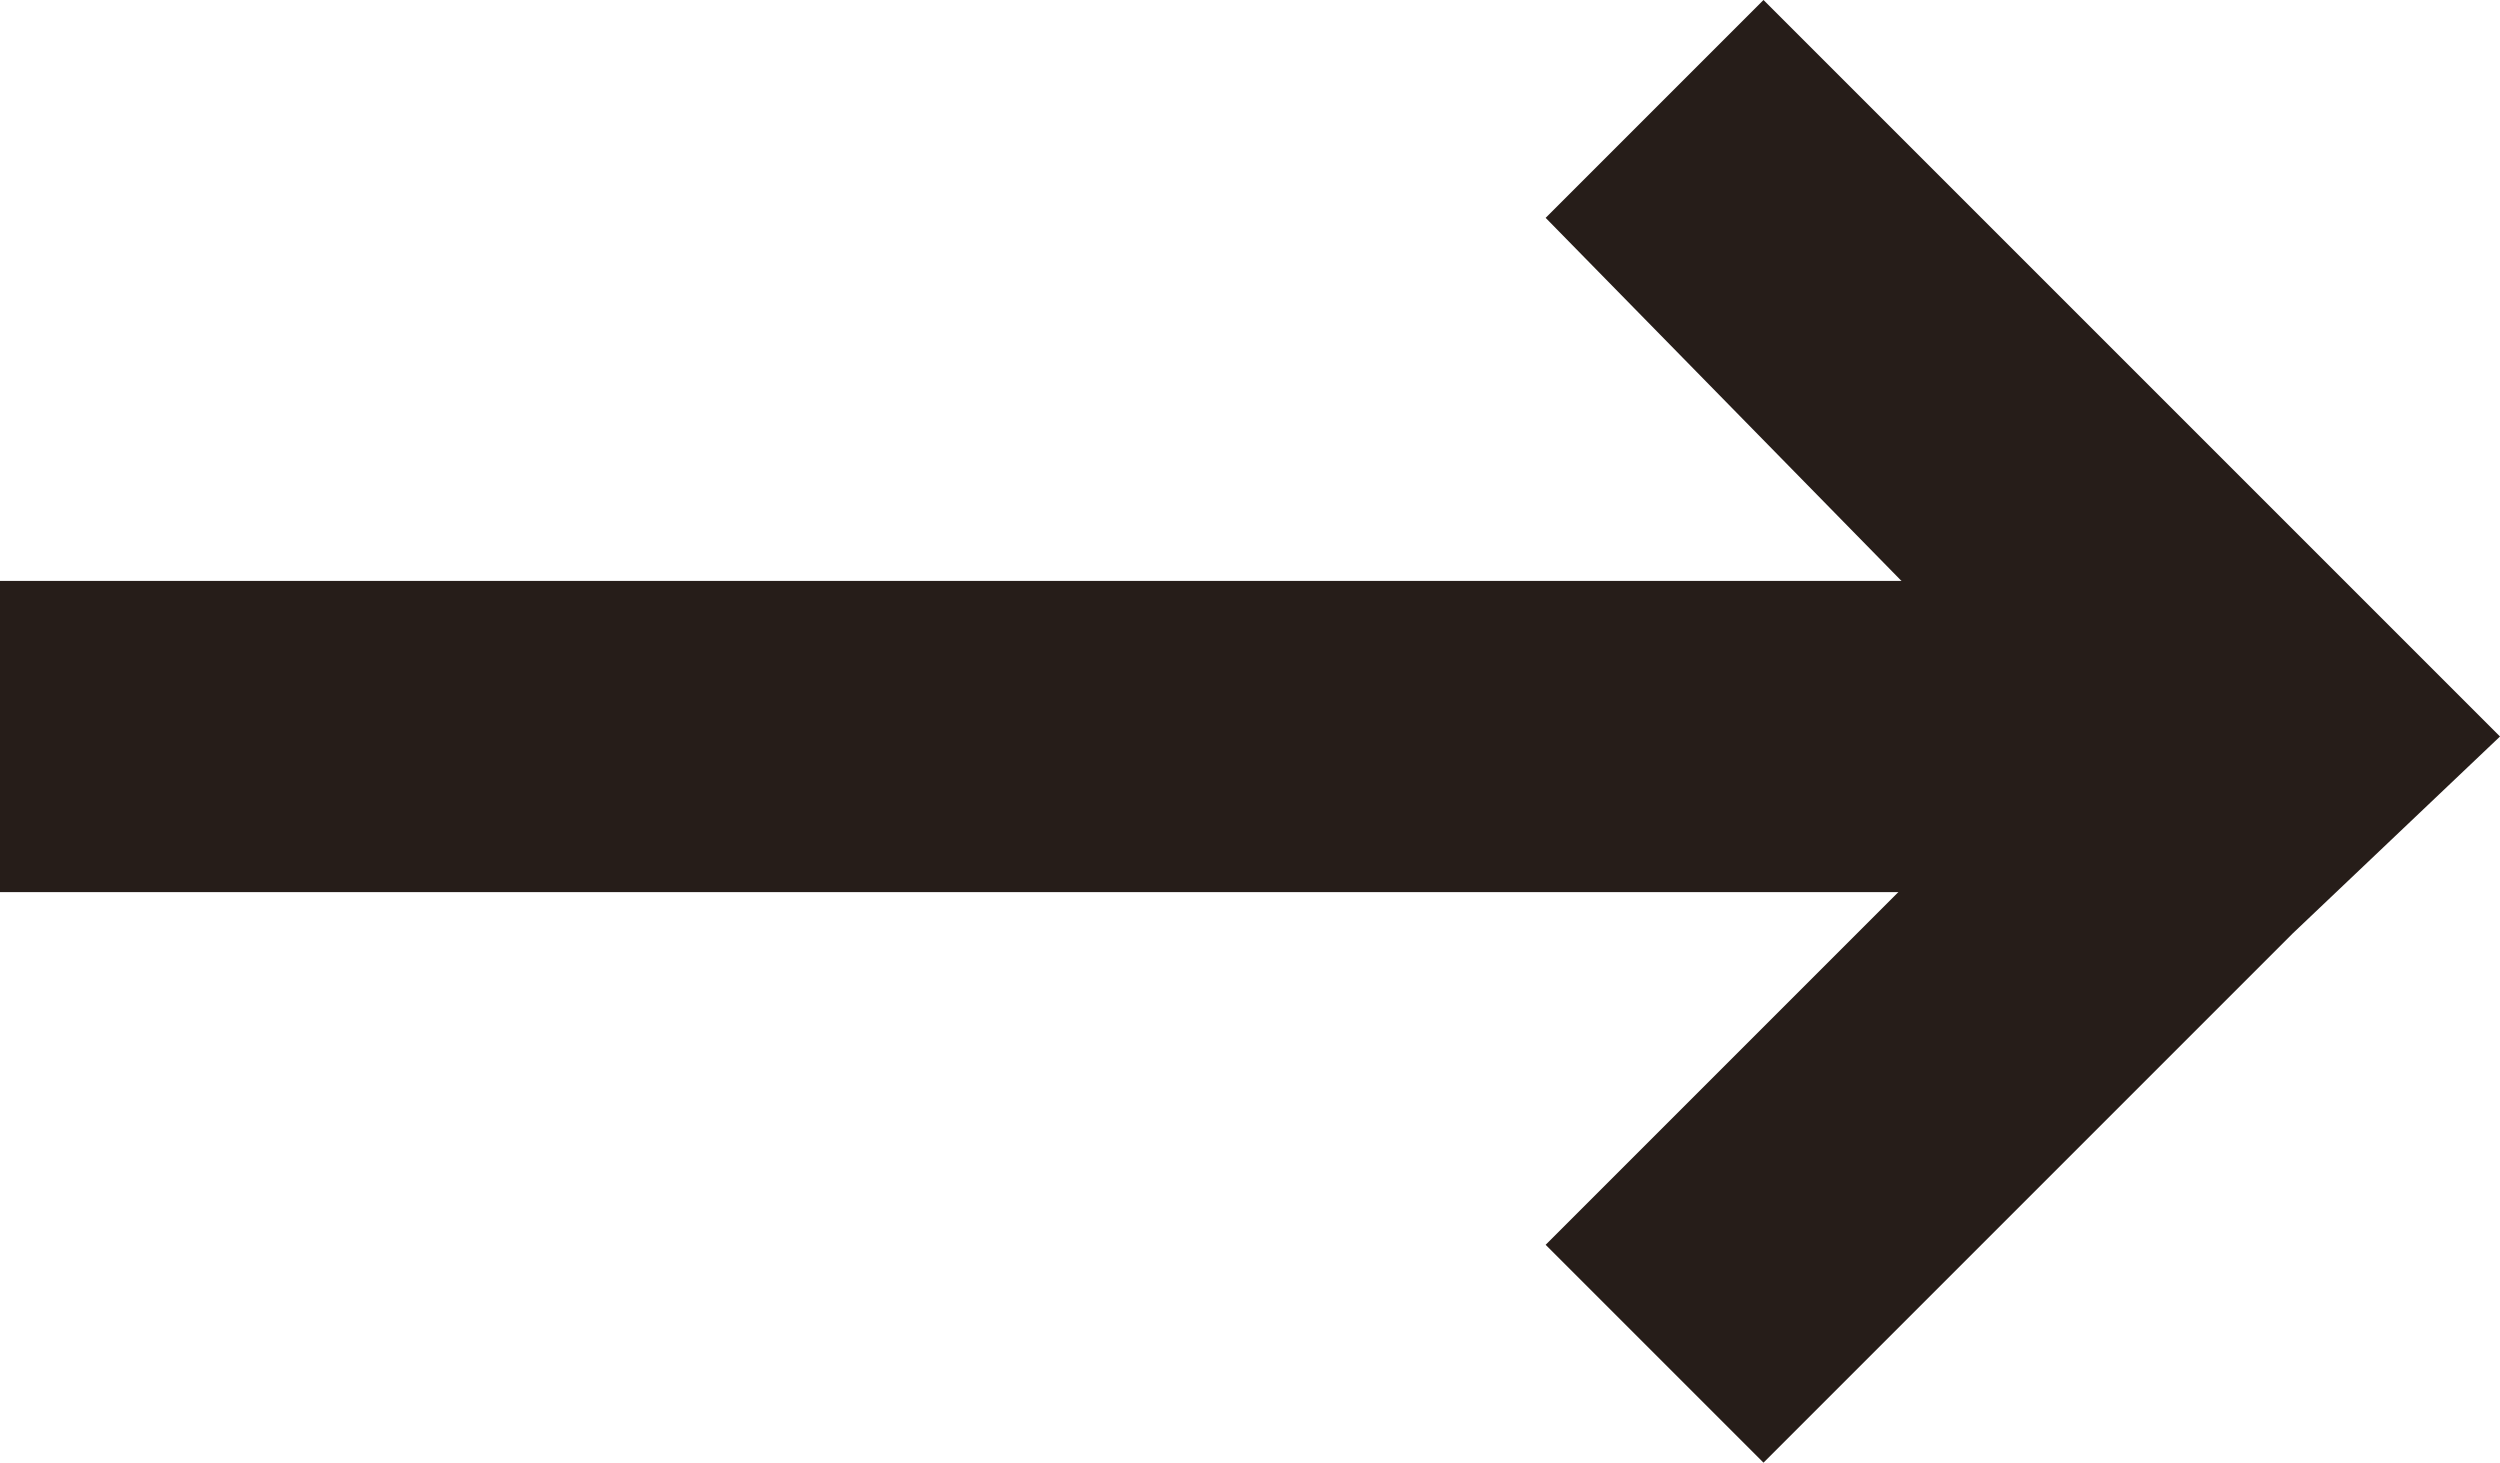 <?xml version="1.0" encoding="utf-8"?>
<!-- Generator: Adobe Illustrator 18.0.0, SVG Export Plug-In . SVG Version: 6.00 Build 0)  -->
<!DOCTYPE svg PUBLIC "-//W3C//DTD SVG 1.1//EN" "http://www.w3.org/Graphics/SVG/1.1/DTD/svg11.dtd">
<svg version="1.1" id="Calque_1" xmlns="http://www.w3.org/2000/svg" xmlns:xlink="http://www.w3.org/1999/xlink" x="0px" y="0px"
	 viewBox="0 0 24.1 14.1" enable-background="new 0 0 24.1 14.1" xml:space="preserve">
<g>
	<rect y="5.6" fill="#261D19" width="20" height="3"/>
	<polygon fill="#261D19" points="14.9,2.1 19.8,7.1 14.9,12 17,14.1 22.1,9 24.1,7.1 21.6,4.6 17,0 	"/>
</g>
</svg>
